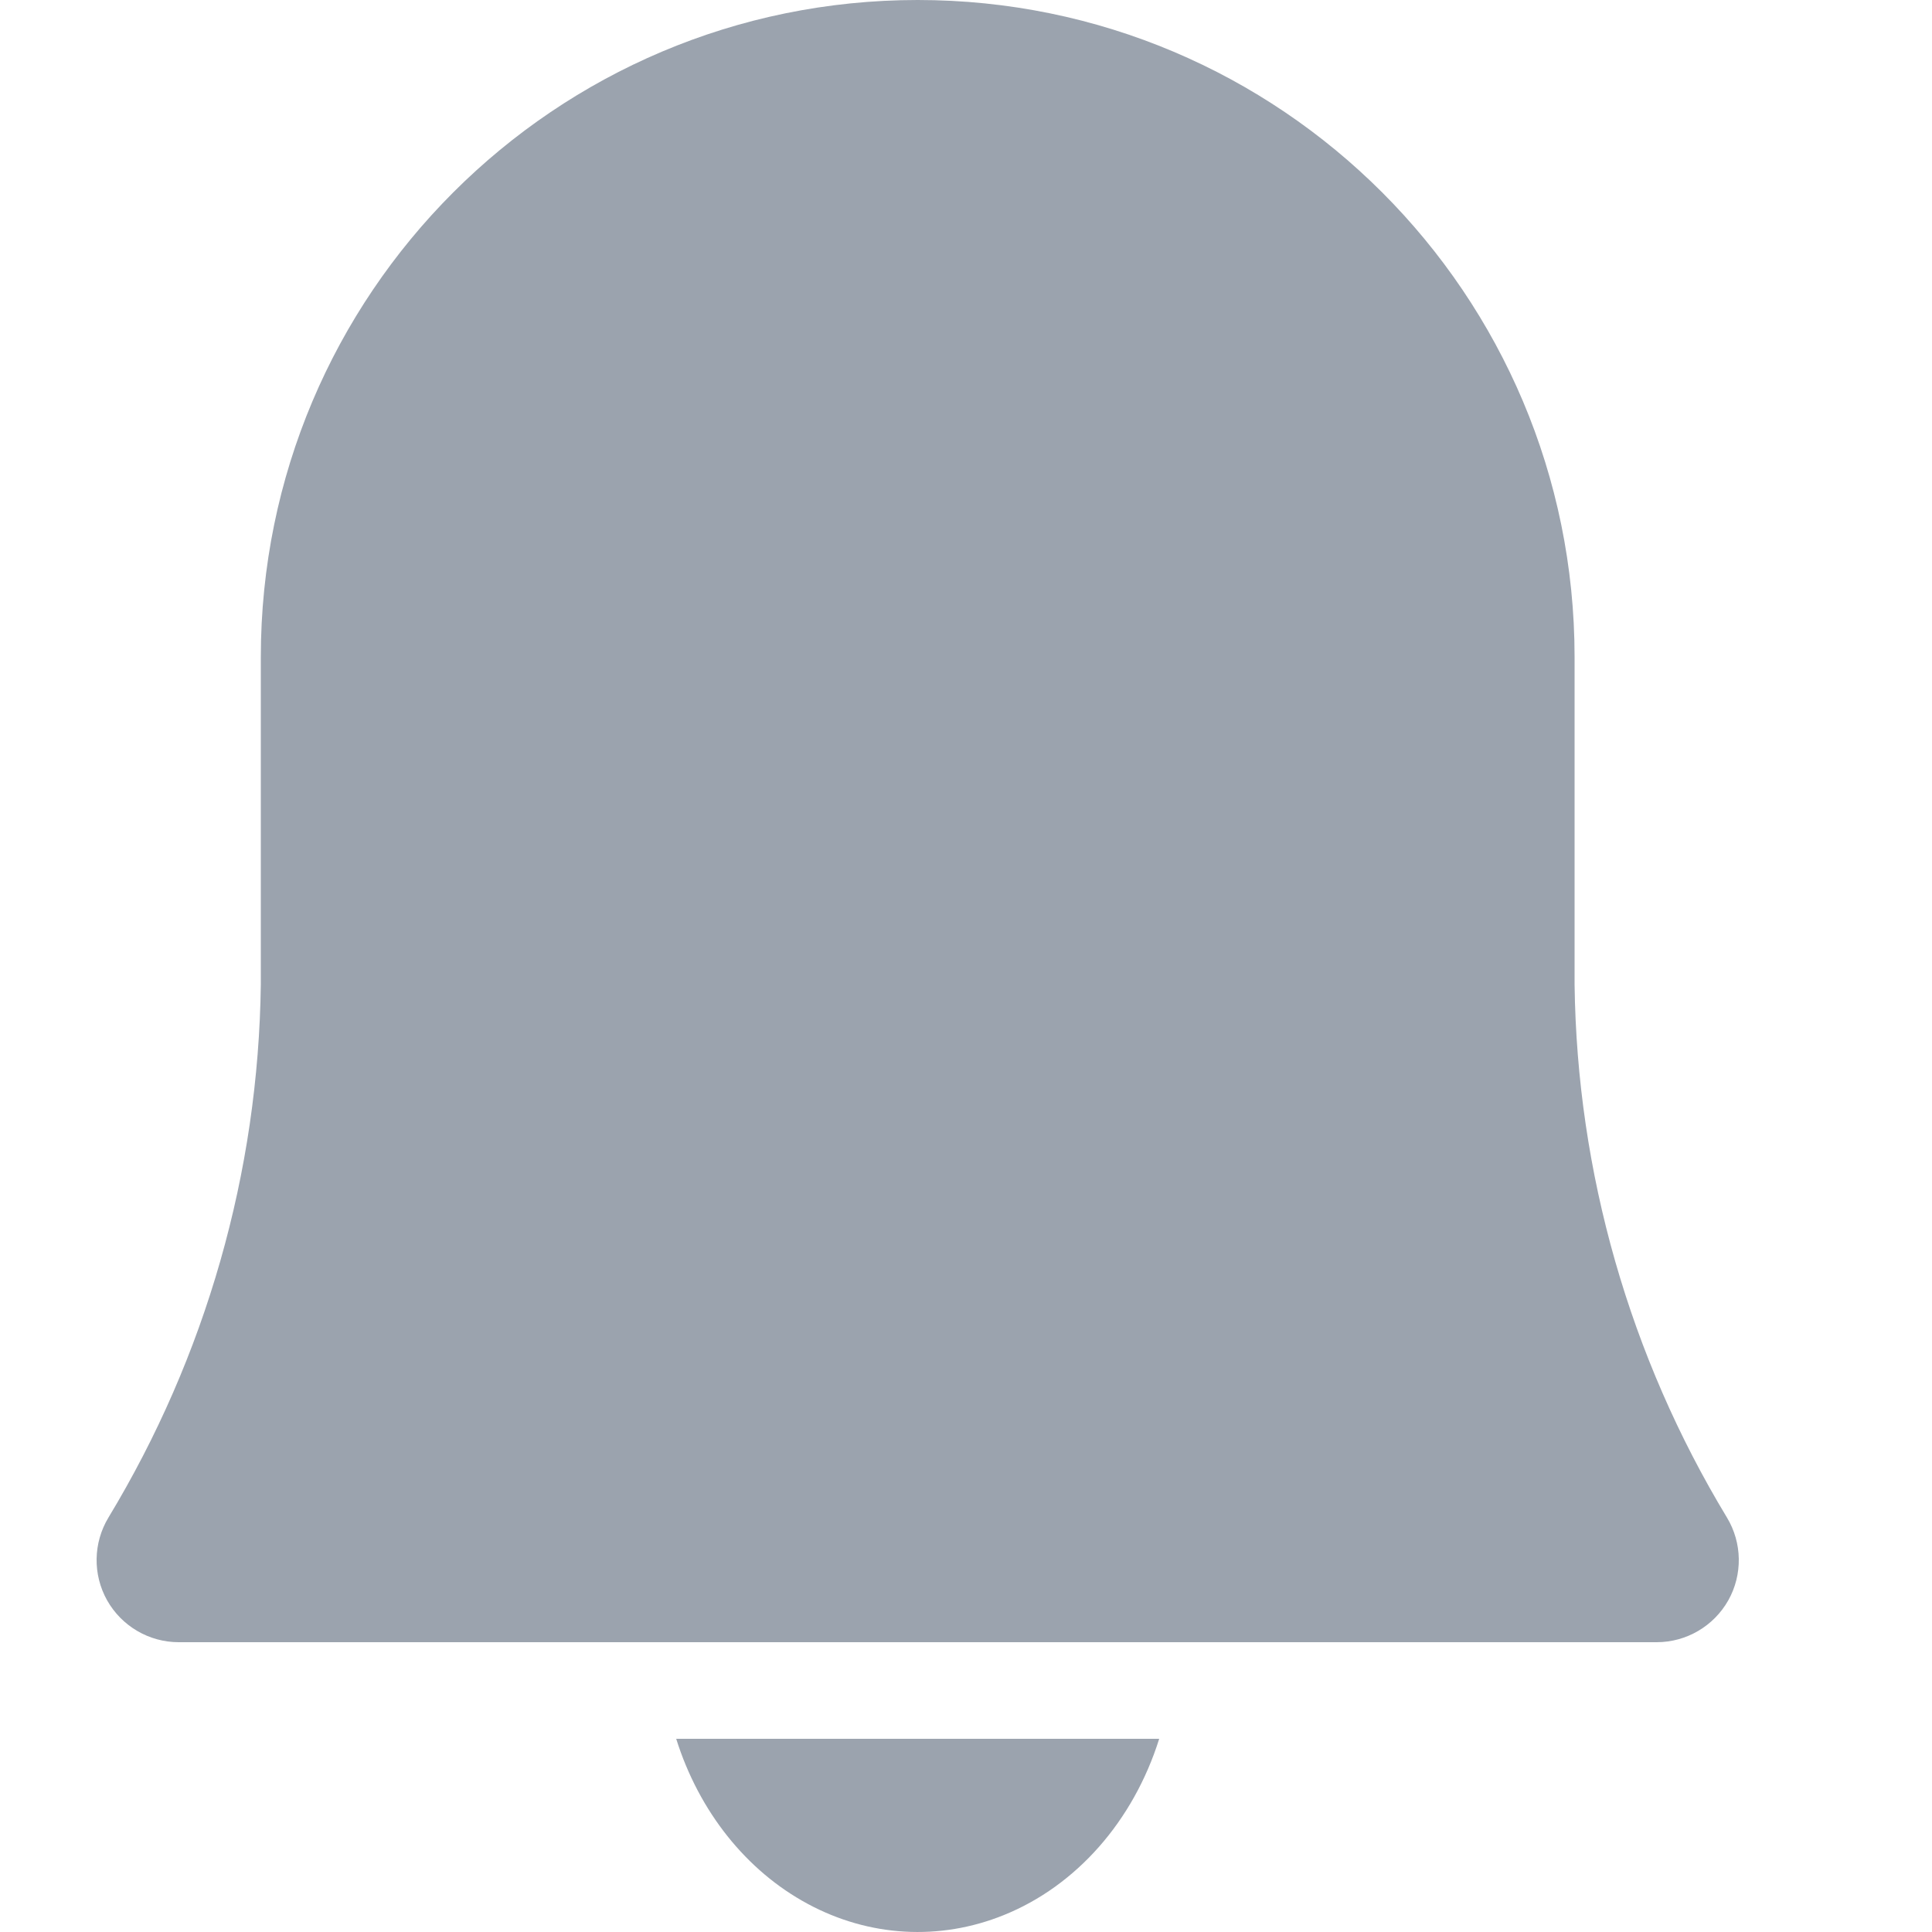 <svg xmlns="http://www.w3.org/2000/svg" xmlns:xlink="http://www.w3.org/1999/xlink" width="20" height="20" version="1.1" viewBox="0 0 20 20"><title>Wallet/Small/Notifications</title><desc>Created with Sketch.</desc><g id="Wallet/Small/Notifications-" fill="none" fill-rule="evenodd" stroke="none" stroke-width="1"><g id="alarm" fill="#9BA3AE" transform="translate(1, 0)"><path id="Path-2" d="M9.391,19.825 C8.728,20.093 7.998,20.052 7.362,19.709 C6.726,19.367 6.236,18.752 6,18 L11,18 C10.732,18.852 10.142,19.522 9.391,19.825 Z M16.877,15.709 C17.036,15.972 17.041,16.3 16.891,16.567 C16.74,16.834 16.457,17 16.15,17 L0.85,17 C0.543,17 0.26,16.834 0.109,16.567 C-0.041,16.3 -0.036,15.972 0.123,15.709 C1.131,14.042 1.676,12.136 1.7,10.188 L1.7,6.802 C1.7,3.045 4.744,-2.30093361e-16 8.5,0 C12.256,2.30093361e-16 15.3,3.045 15.3,6.802 L15.3,10.193 C15.325,12.139 15.87,14.044 16.877,15.709 Z"/></g></g></svg>